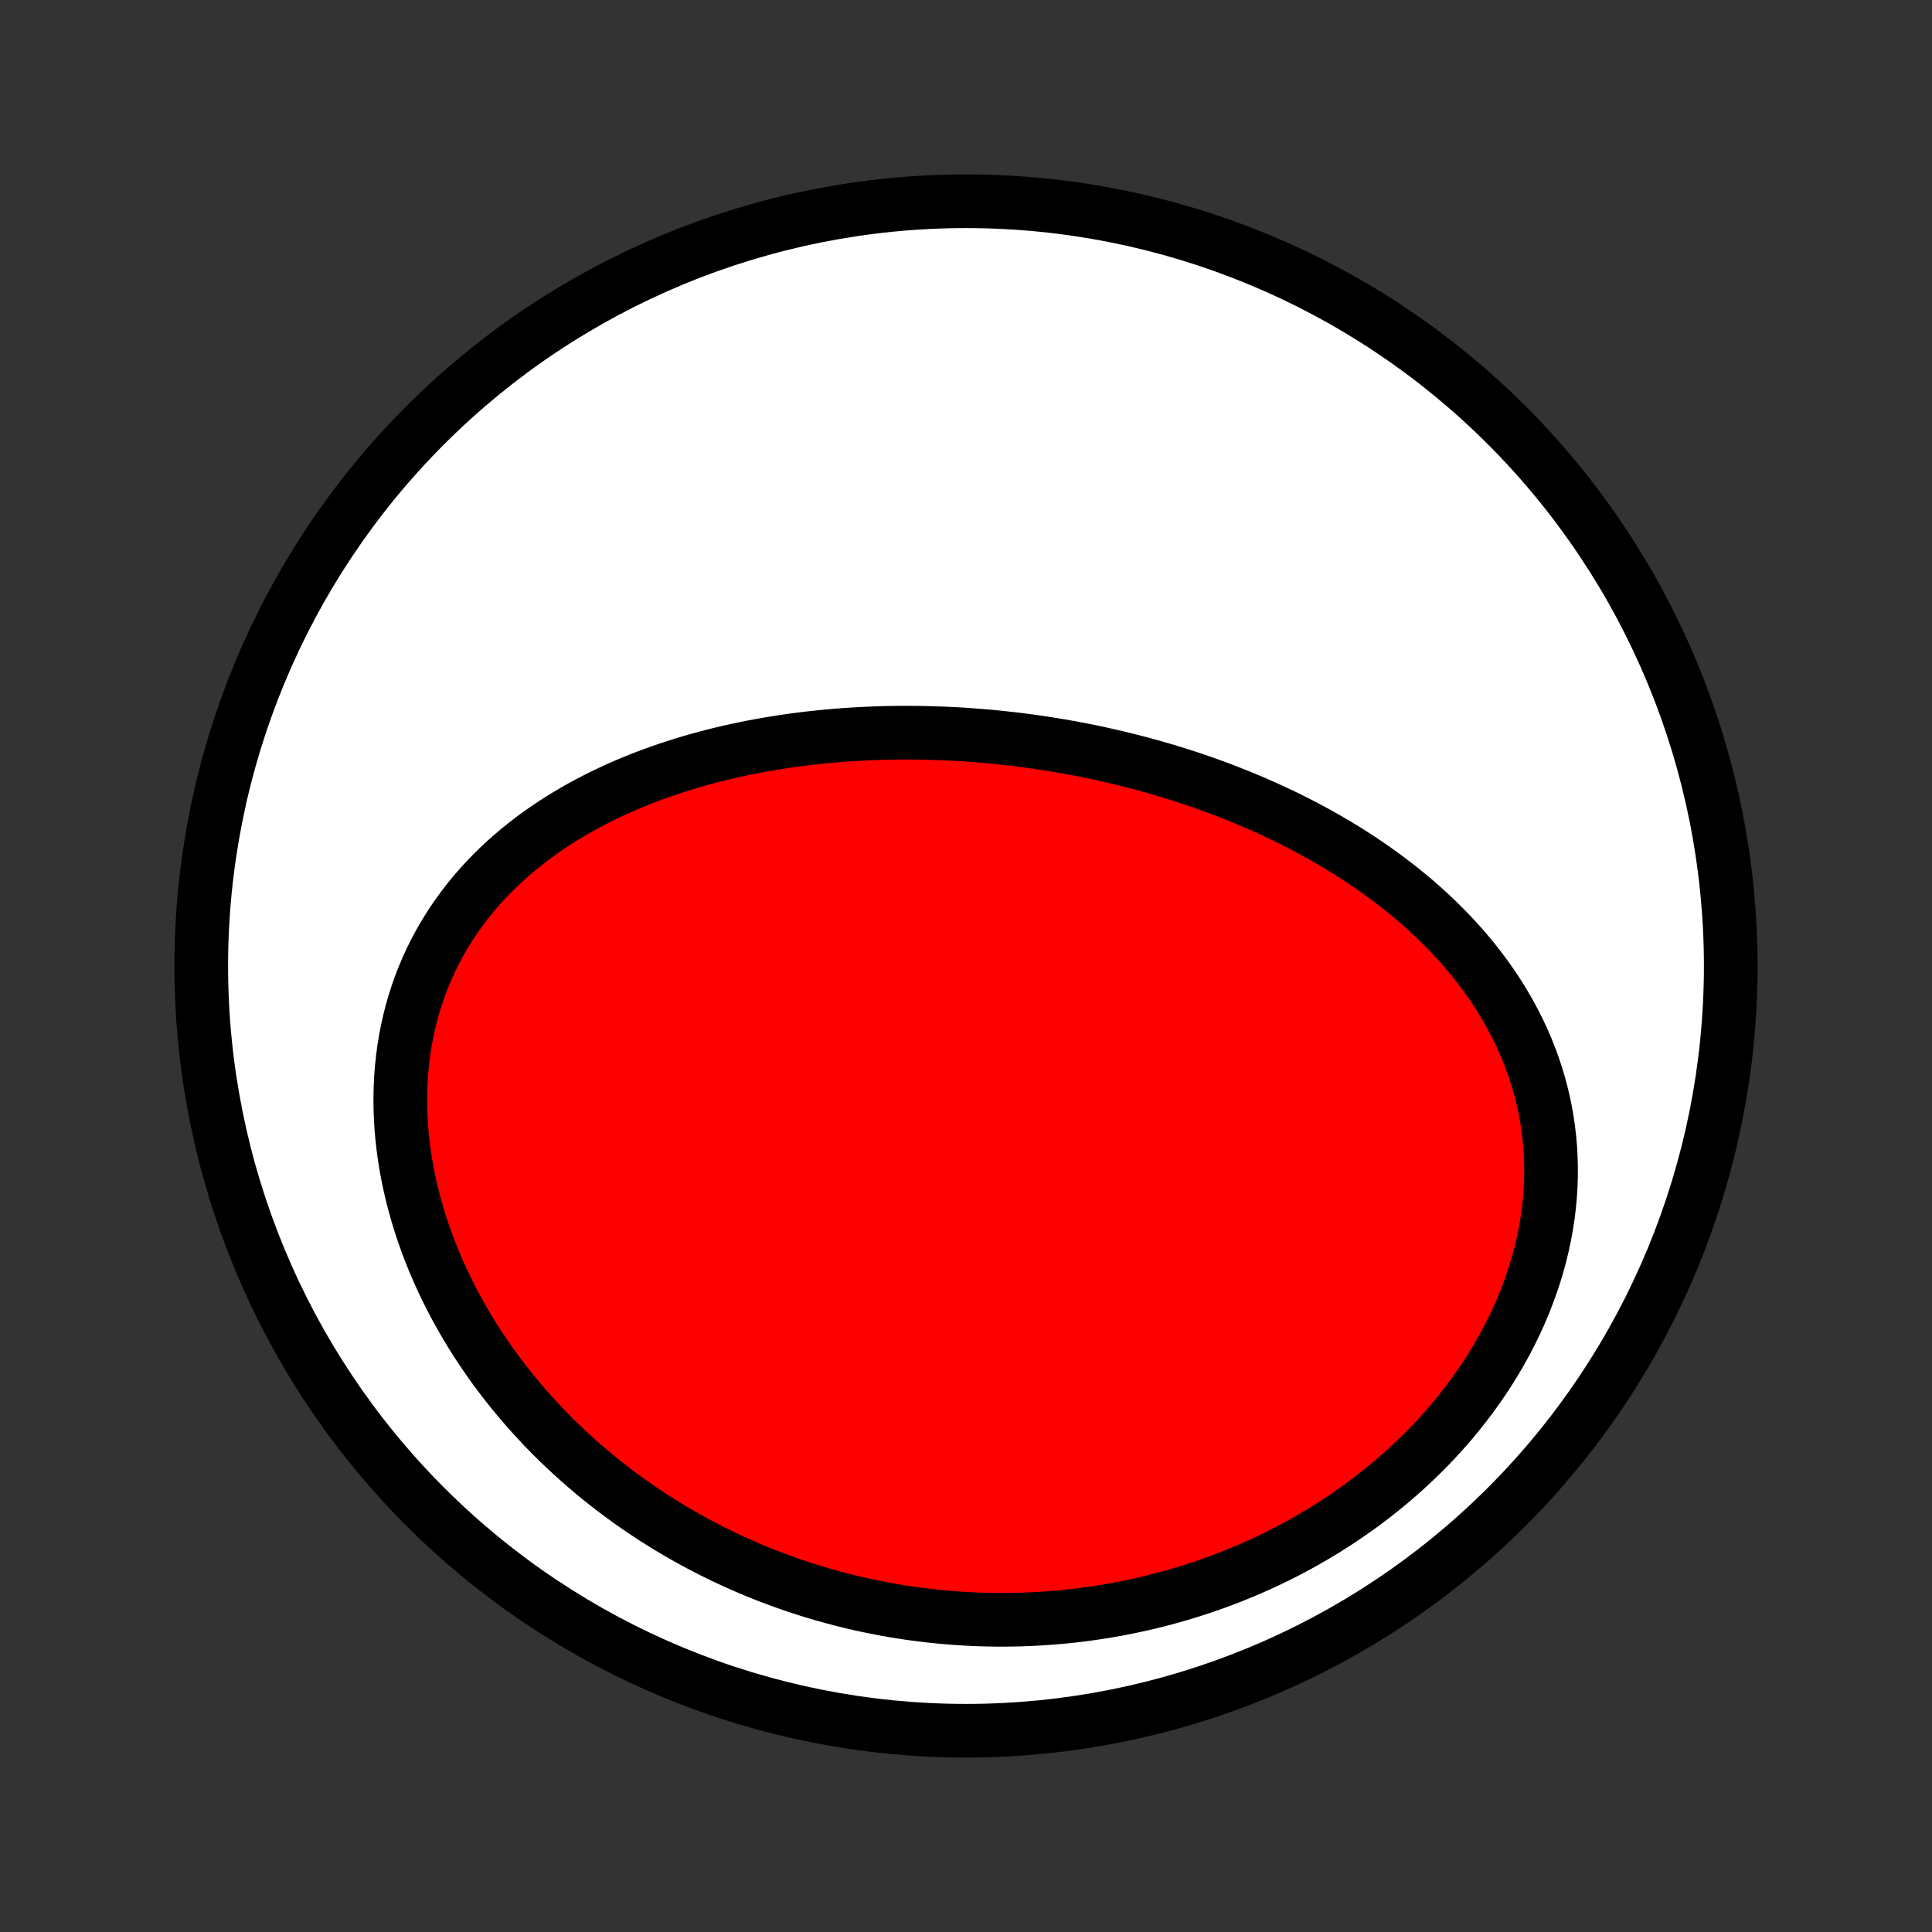 <?xml version="1.0" encoding="utf-8" standalone="no"?>
<!DOCTYPE svg PUBLIC "-//W3C//DTD SVG 1.1//EN"
  "http://www.w3.org/Graphics/SVG/1.1/DTD/svg11.dtd">
<!-- Created with matplotlib (http://matplotlib.org/) -->
<svg height="72pt" version="1.1" viewBox="0 0 72 72" width="72pt" xmlns="http://www.w3.org/2000/svg" xmlns:xlink="http://www.w3.org/1999/xlink">
 <rect x="0" y="0" width="72" height="72" fill="#333333" stroke="none"/>
 <defs>
  <style type="text/css">
*{stroke-linecap:butt;stroke-linejoin:round;}
  </style>
 </defs>
 <g id="figure_1">
  <g id="patch_1">
   <path d="
M0 72
L72 72
L72 0
L0 0
z
" style="fill:none;"/>
  </g>
  <g id="axes_1">
   <g id="PatchCollection_1">
    <defs>
     <path d="
M36 -7.5
C43.558 -7.5 50.808 -10.503 56.153 -15.848
C61.497 -21.192 64.5 -28.442 64.5 -36
C64.5 -43.558 61.497 -50.808 56.153 -56.153
C50.808 -61.497 43.558 -64.5 36 -64.5
C28.442 -64.5 21.192 -61.497 15.848 -56.153
C10.503 -50.808 7.5 -43.558 7.5 -36
C7.5 -28.442 10.503 -21.192 15.848 -15.848
C21.192 -10.503 28.442 -7.5 36 -7.5
z
" id="C0_0_a811fe30f3"/>
     <path d="
M38.968 -44.294
L38.699 -44.335
L38.429 -44.373
L38.159 -44.409
L37.888 -44.444
L37.617 -44.475
L37.346 -44.505
L37.074 -44.533
L36.802 -44.559
L36.529 -44.582
L36.256 -44.603
L35.982 -44.623
L35.708 -44.64
L35.433 -44.654
L35.157 -44.667
L34.881 -44.677
L34.604 -44.685
L34.327 -44.691
L34.049 -44.694
L33.77 -44.696
L33.491 -44.694
L33.211 -44.691
L32.931 -44.685
L32.649 -44.676
L32.367 -44.665
L32.085 -44.651
L31.802 -44.635
L31.518 -44.617
L31.233 -44.595
L30.948 -44.571
L30.662 -44.544
L30.375 -44.514
L30.088 -44.482
L29.801 -44.446
L29.512 -44.408
L29.223 -44.366
L28.934 -44.321
L28.644 -44.273
L28.354 -44.222
L28.063 -44.168
L27.772 -44.11
L27.481 -44.048
L27.189 -43.984
L26.897 -43.915
L26.605 -43.843
L26.313 -43.767
L26.021 -43.687
L25.729 -43.603
L25.437 -43.515
L25.145 -43.422
L24.854 -43.326
L24.563 -43.225
L24.273 -43.12
L23.983 -43.01
L23.695 -42.895
L23.407 -42.776
L23.12 -42.652
L22.835 -42.523
L22.551 -42.388
L22.268 -42.249
L21.987 -42.104
L21.709 -41.954
L21.432 -41.798
L21.158 -41.637
L20.886 -41.47
L20.617 -41.298
L20.351 -41.119
L20.088 -40.934
L19.829 -40.744
L19.574 -40.547
L19.322 -40.344
L19.075 -40.135
L18.832 -39.919
L18.594 -39.697
L18.361 -39.469
L18.133 -39.234
L17.911 -38.992
L17.695 -38.745
L17.485 -38.49
L17.282 -38.23
L17.085 -37.962
L16.895 -37.689
L16.713 -37.409
L16.538 -37.123
L16.371 -36.831
L16.212 -36.533
L16.062 -36.229
L15.92 -35.919
L15.787 -35.604
L15.662 -35.283
L15.547 -34.958
L15.441 -34.627
L15.345 -34.292
L15.258 -33.952
L15.181 -33.609
L15.114 -33.261
L15.056 -32.91
L15.009 -32.556
L14.971 -32.199
L14.943 -31.839
L14.926 -31.477
L14.918 -31.113
L14.92 -30.748
L14.932 -30.381
L14.953 -30.013
L14.984 -29.645
L15.025 -29.276
L15.075 -28.908
L15.134 -28.54
L15.203 -28.172
L15.28 -27.806
L15.366 -27.441
L15.461 -27.077
L15.564 -26.715
L15.675 -26.355
L15.794 -25.997
L15.921 -25.642
L16.056 -25.29
L16.198 -24.941
L16.347 -24.595
L16.503 -24.252
L16.666 -23.913
L16.836 -23.577
L17.012 -23.245
L17.194 -22.918
L17.381 -22.594
L17.575 -22.274
L17.774 -21.959
L17.979 -21.649
L18.188 -21.343
L18.403 -21.041
L18.622 -20.744
L18.846 -20.452
L19.074 -20.165
L19.307 -19.882
L19.544 -19.604
L19.784 -19.331
L20.029 -19.064
L20.276 -18.8
L20.528 -18.542
L20.783 -18.289
L21.041 -18.041
L21.302 -17.798
L21.566 -17.56
L21.833 -17.327
L22.102 -17.099
L22.374 -16.875
L22.649 -16.657
L22.926 -16.444
L23.206 -16.235
L23.488 -16.031
L23.771 -15.832
L24.057 -15.639
L24.345 -15.449
L24.635 -15.265
L24.927 -15.085
L25.22 -14.911
L25.516 -14.741
L25.813 -14.575
L26.111 -14.415
L26.411 -14.258
L26.713 -14.107
L27.016 -13.96
L27.321 -13.818
L27.627 -13.68
L27.934 -13.547
L28.243 -13.418
L28.553 -13.294
L28.864 -13.175
L29.177 -13.06
L29.491 -12.949
L29.805 -12.843
L30.122 -12.741
L30.439 -12.644
L30.757 -12.551
L31.077 -12.463
L31.397 -12.379
L31.719 -12.299
L32.042 -12.224
L32.365 -12.153
L32.69 -12.087
L33.016 -12.025
L33.343 -11.968
L33.671 -11.915
L34 -11.867
L34.33 -11.823
L34.66 -11.784
L34.992 -11.749
L35.325 -11.719
L35.658 -11.693
L35.993 -11.672
L36.328 -11.655
L36.664 -11.644
L37.001 -11.637
L37.339 -11.634
L37.678 -11.637
L38.017 -11.644
L38.357 -11.657
L38.698 -11.674
L39.04 -11.696
L39.382 -11.723
L39.725 -11.755
L40.069 -11.792
L40.413 -11.835
L40.757 -11.882
L41.102 -11.935
L41.448 -11.994
L41.794 -12.057
L42.14 -12.127
L42.486 -12.201
L42.833 -12.281
L43.179 -12.367
L43.526 -12.459
L43.873 -12.556
L44.219 -12.66
L44.565 -12.769
L44.911 -12.884
L45.257 -13.005
L45.602 -13.133
L45.946 -13.266
L46.289 -13.406
L46.632 -13.552
L46.973 -13.704
L47.313 -13.863
L47.653 -14.028
L47.99 -14.2
L48.326 -14.378
L48.66 -14.563
L48.991 -14.755
L49.321 -14.953
L49.648 -15.158
L49.972 -15.369
L50.294 -15.588
L50.613 -15.813
L50.928 -16.044
L51.239 -16.283
L51.547 -16.528
L51.851 -16.779
L52.151 -17.038
L52.445 -17.302
L52.735 -17.574
L53.02 -17.851
L53.299 -18.135
L53.573 -18.425
L53.841 -18.721
L54.102 -19.023
L54.356 -19.331
L54.604 -19.644
L54.844 -19.963
L55.077 -20.286
L55.303 -20.615
L55.52 -20.949
L55.728 -21.287
L55.928 -21.629
L56.119 -21.975
L56.3 -22.325
L56.473 -22.678
L56.635 -23.035
L56.788 -23.393
L56.93 -23.755
L57.062 -24.118
L57.184 -24.483
L57.295 -24.85
L57.395 -25.217
L57.485 -25.585
L57.563 -25.954
L57.63 -26.322
L57.687 -26.69
L57.732 -27.057
L57.766 -27.423
L57.789 -27.788
L57.801 -28.15
L57.802 -28.511
L57.793 -28.869
L57.773 -29.224
L57.742 -29.577
L57.701 -29.926
L57.65 -30.272
L57.59 -30.614
L57.519 -30.952
L57.439 -31.286
L57.35 -31.616
L57.252 -31.941
L57.145 -32.262
L57.03 -32.578
L56.907 -32.89
L56.776 -33.197
L56.637 -33.498
L56.491 -33.795
L56.339 -34.086
L56.179 -34.373
L56.013 -34.654
L55.842 -34.93
L55.664 -35.201
L55.481 -35.467
L55.292 -35.728
L55.099 -35.983
L54.901 -36.234
L54.698 -36.479
L54.491 -36.72
L54.28 -36.955
L54.066 -37.186
L53.847 -37.411
L53.626 -37.632
L53.401 -37.848
L53.173 -38.06
L52.942 -38.267
L52.709 -38.469
L52.473 -38.666
L52.235 -38.86
L51.995 -39.048
L51.753 -39.233
L51.509 -39.413
L51.264 -39.59
L51.016 -39.762
L50.768 -39.93
L50.517 -40.094
L50.266 -40.255
L50.014 -40.411
L49.76 -40.564
L49.505 -40.713
L49.25 -40.859
L48.993 -41.001
L48.736 -41.139
L48.478 -41.274
L48.22 -41.406
L47.961 -41.535
L47.701 -41.66
L47.441 -41.782
L47.18 -41.901
L46.919 -42.017
L46.658 -42.131
L46.396 -42.241
L46.134 -42.348
L45.872 -42.452
L45.609 -42.554
L45.346 -42.653
L45.083 -42.749
L44.819 -42.843
L44.556 -42.934
L44.292 -43.022
L44.028 -43.108
L43.764 -43.191
L43.499 -43.272
L43.234 -43.35
L42.969 -43.426
L42.705 -43.5
L42.439 -43.571
L42.174 -43.64
L41.908 -43.707
L41.642 -43.771
L41.376 -43.833
L41.109 -43.893
L40.843 -43.951
L40.576 -44.007
L40.309 -44.06
L40.041 -44.111
L39.773 -44.16
L39.505 -44.207
z
" id="C0_1_ab6073957c"/>
    </defs>
    <g clip-path="url(#p1bffca34e9)">
     <use style="fill:#ffffff;stroke:#000000;stroke-width:2.0;" x="0.0" xlink:href="#C0_0_a811fe30f3" y="72.0"/>
    </g>
    <g clip-path="url(#p1bffca34e9)">
     <use style="fill:#ff0000;stroke:#000000;stroke-width:2.0;" x="0.0" xlink:href="#C0_1_ab6073957c" y="72.0"/>
    </g>
   </g>
  </g>
 </g>
 <defs>
  <clipPath id="p1bffca34e9">
   <rect height="72.0" width="72.0" x="0.0" y="0.0"/>
  </clipPath>
 </defs>
</svg>
